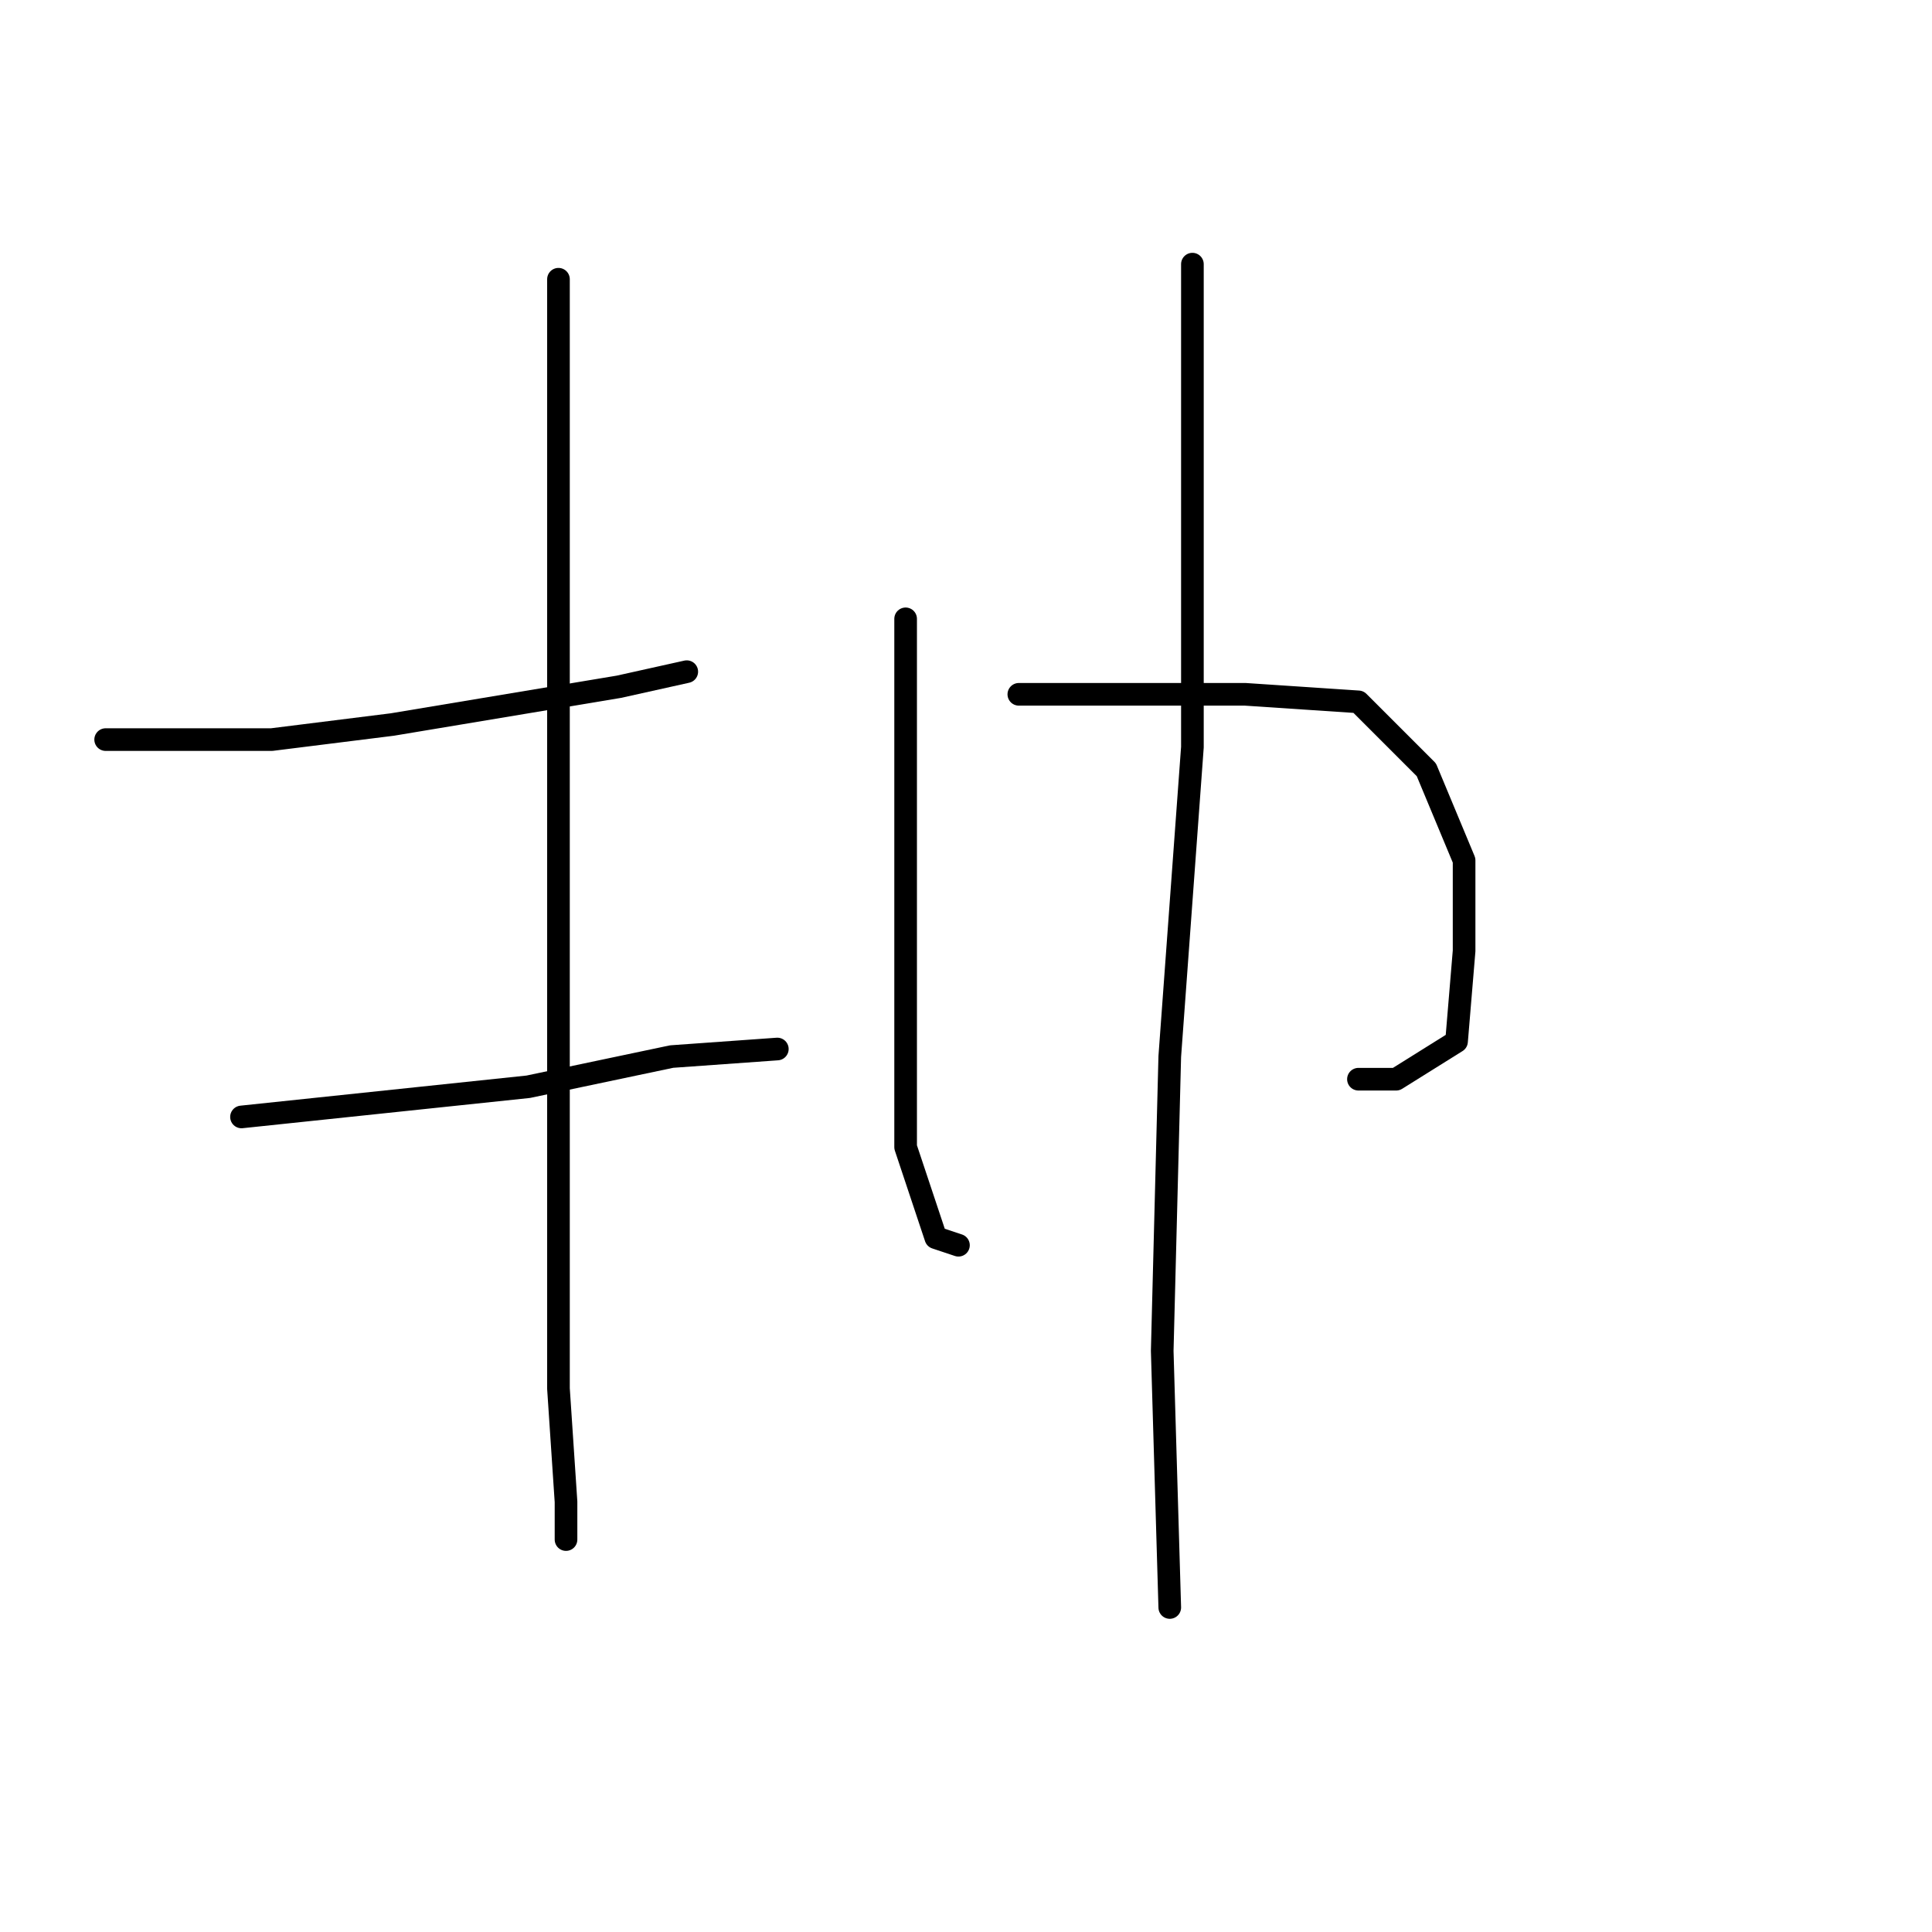 <?xml version="1.0" standalone="no"?>
    <svg width="256" height="256" xmlns="http://www.w3.org/2000/svg" version="1.1">
    <polyline stroke="black" stroke-width="3" stroke-linecap="round" fill="transparent" stroke-linejoin="round" points="14 98 25 98 36 98 52 96 70 93 82 91 91 89 91 89 " />
        <polyline stroke="black" stroke-width="3" stroke-linecap="round" fill="transparent" stroke-linejoin="round" points="74 37 74 65 74 93 74 128 74 159 74 184 75 199 75 204 75 204 " />
        <polyline stroke="black" stroke-width="3" stroke-linecap="round" fill="transparent" stroke-linejoin="round" points="32 148 51 146 70 144 89 140 103 139 103 139 " />
        <polyline stroke="black" stroke-width="3" stroke-linecap="round" fill="transparent" stroke-linejoin="round" points="120 82 120 91 120 100 120 110 120 143 120 152 124 164 127 165 127 165 " />
        <polyline stroke="black" stroke-width="3" stroke-linecap="round" fill="transparent" stroke-linejoin="round" points="135 92 150 92 165 92 180 93 189 102 194 114 194 126 193 138 185 143 180 143 180 143 " />
        <polyline stroke="black" stroke-width="3" stroke-linecap="round" fill="transparent" stroke-linejoin="round" points="158 35 158 67 158 99 155 140 154 179 155 213 155 213 " />
        </svg>